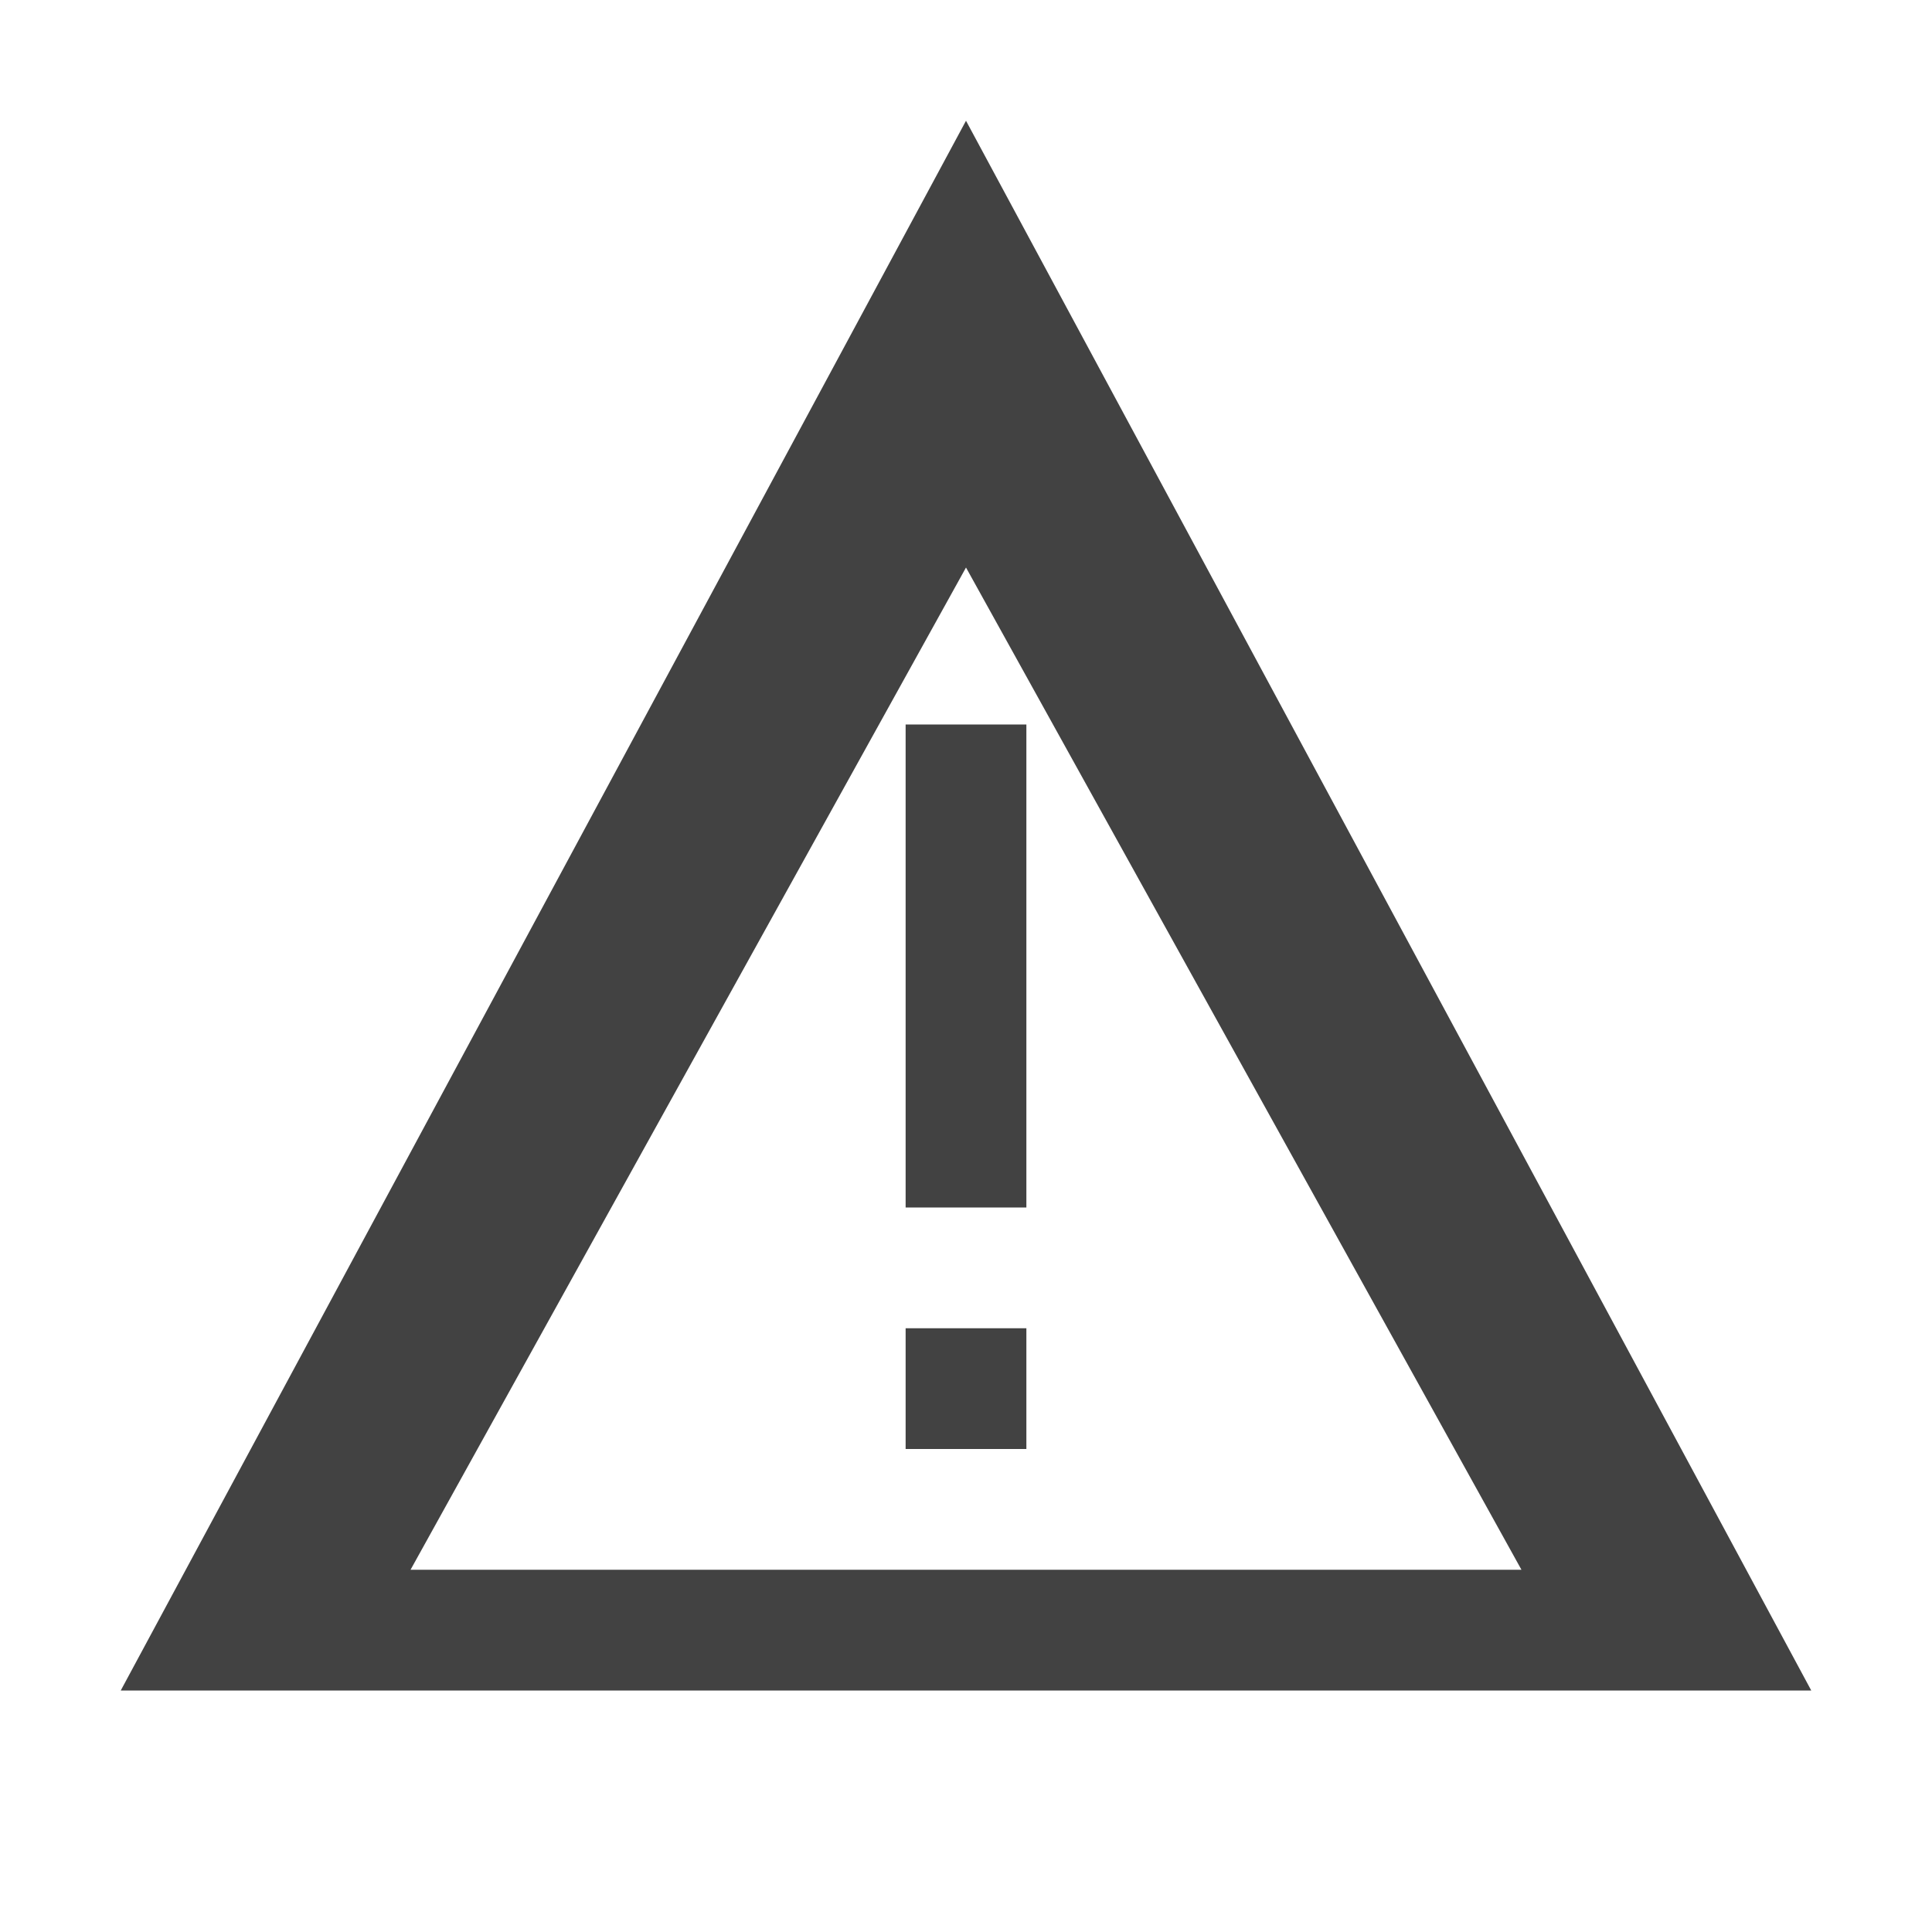 <svg width="16" height="16" viewBox="0 0 16 16" xmlns="http://www.w3.org/2000/svg">
  <path fill-rule="evenodd" clip-rule="evenodd" d="M8 1L1 14h14L8 1zm0 3.7L12.6 13H3.4L8 4.7z" fill="#424242"/>
  <path d="M7.5 6h1v4h-1V6z" fill="#424242"/>
  <path d="M7.5 11h1v1h-1v-1z" fill="#424242"/>
</svg>
